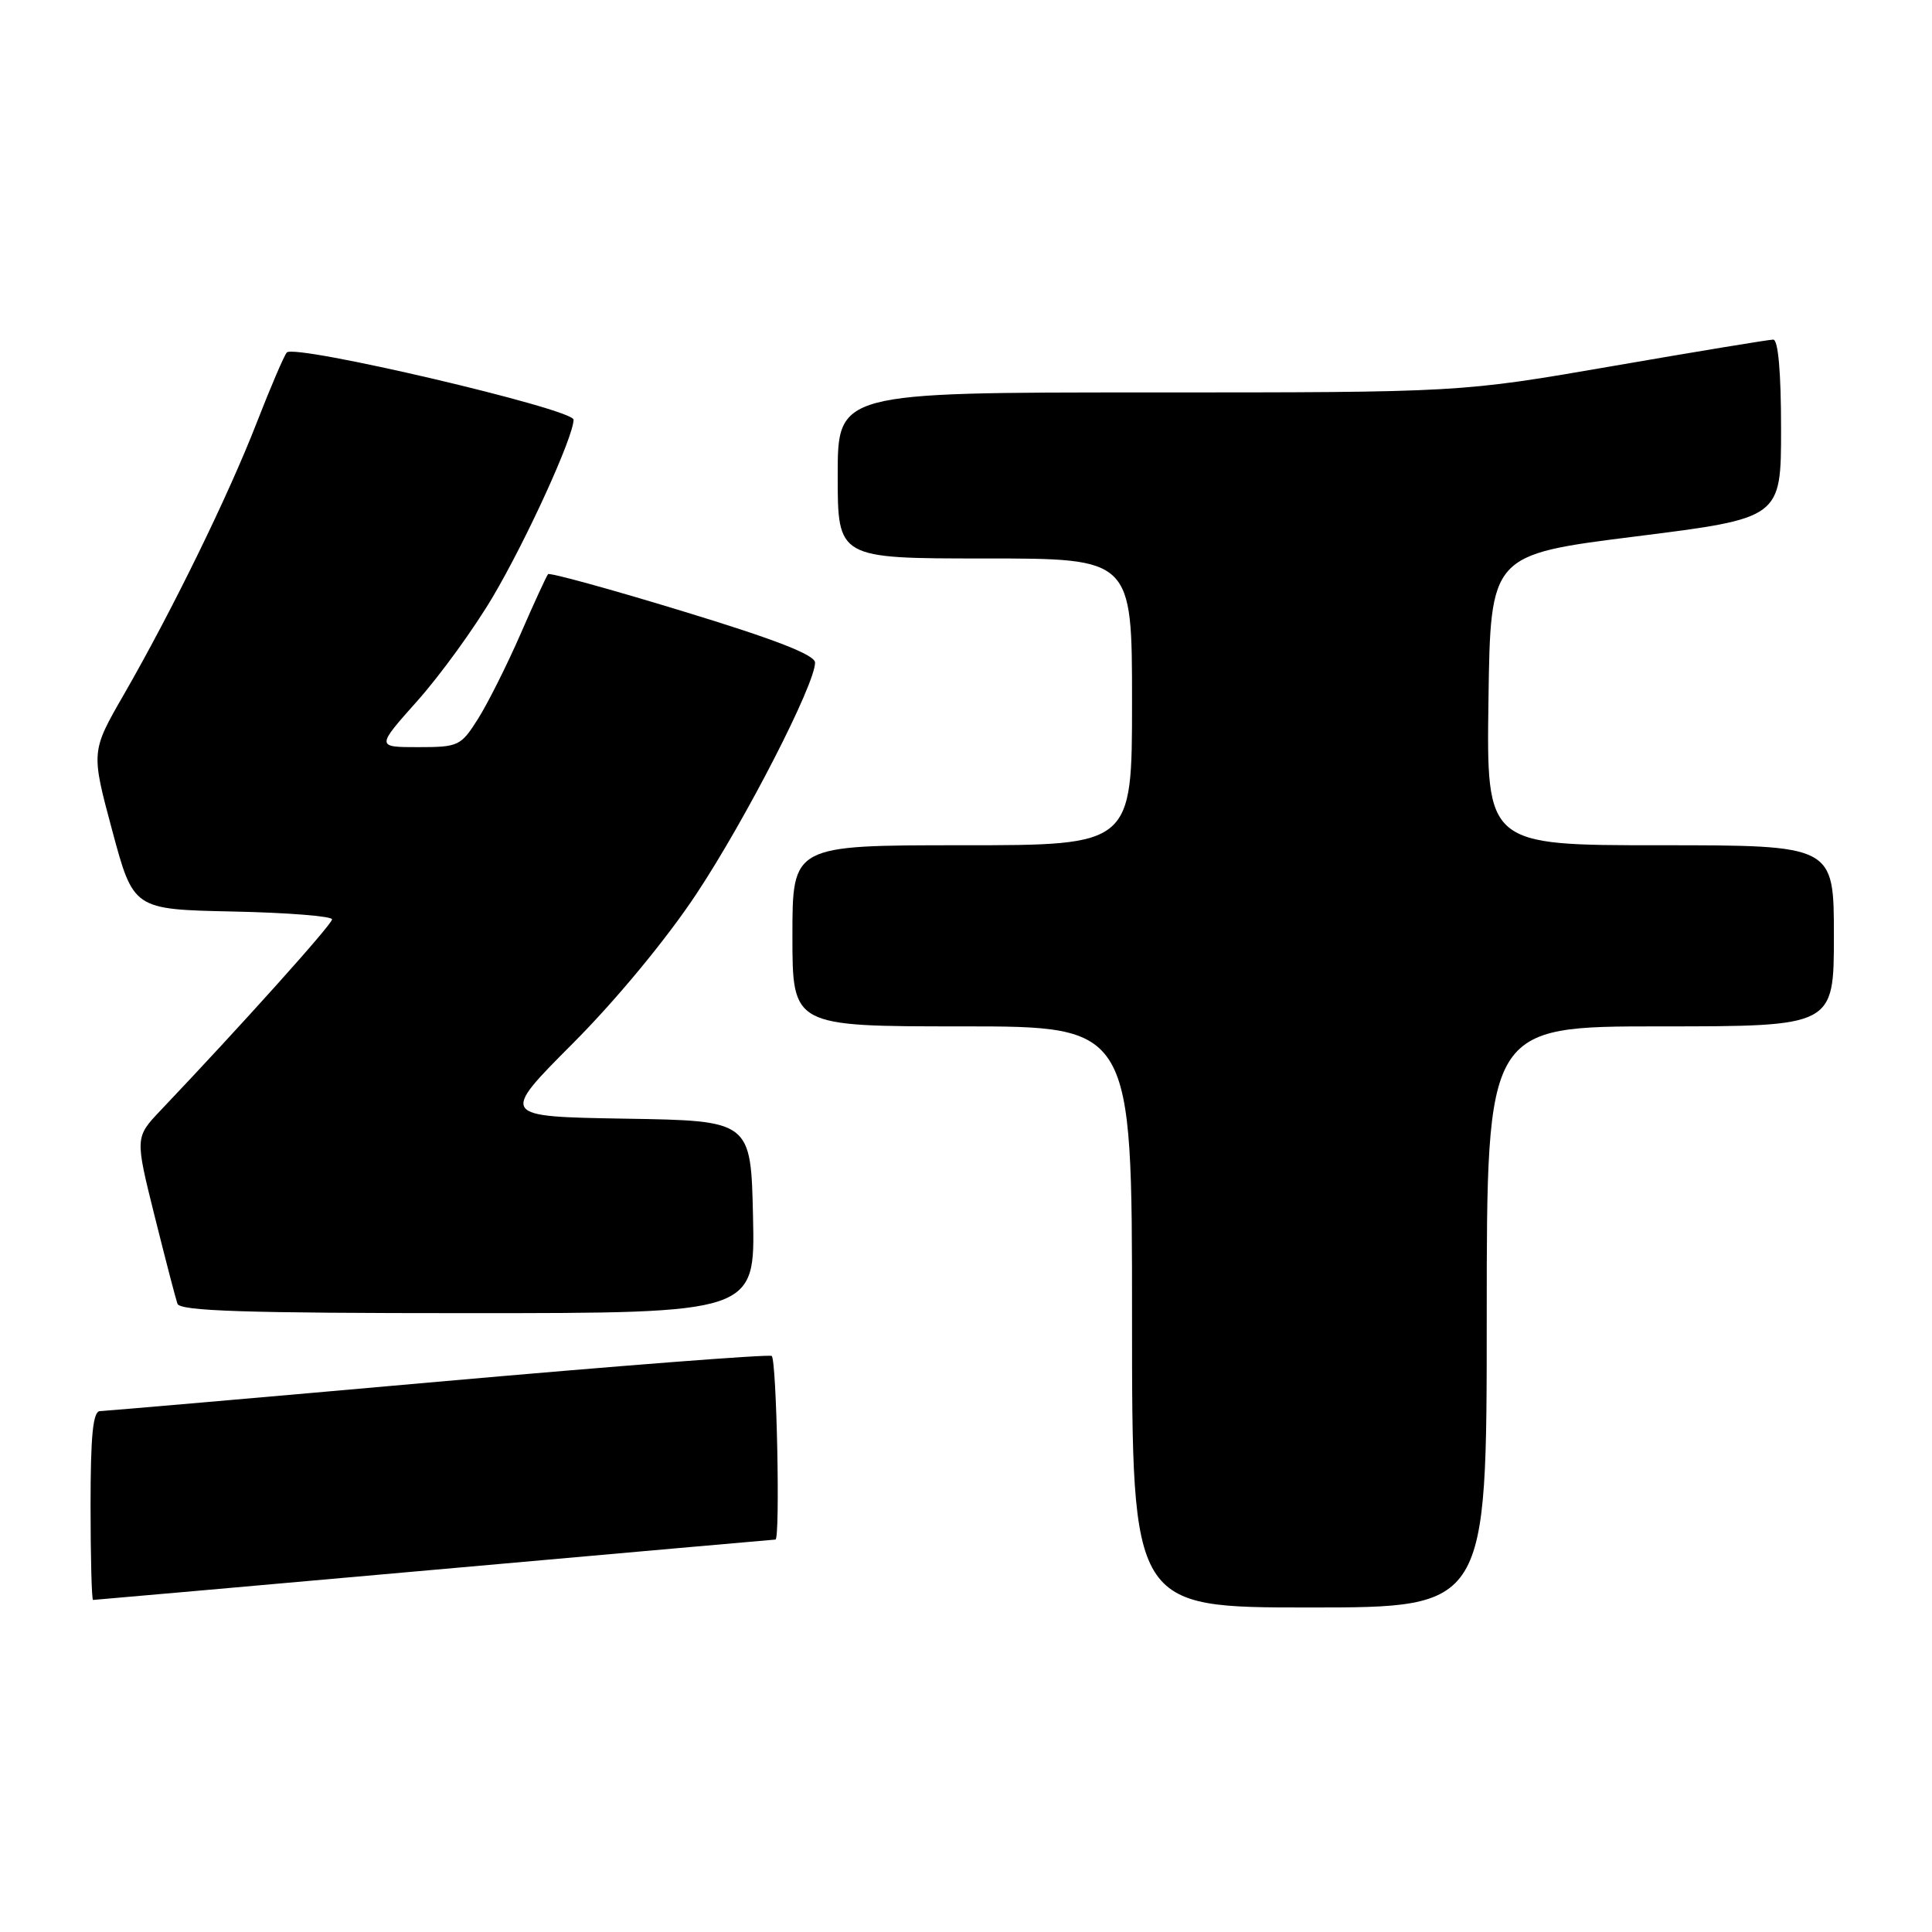 <?xml version="1.0" encoding="UTF-8" standalone="no"?>
<!DOCTYPE svg PUBLIC "-//W3C//DTD SVG 1.1//EN" "http://www.w3.org/Graphics/SVG/1.1/DTD/svg11.dtd" >
<svg xmlns="http://www.w3.org/2000/svg" xmlns:xlink="http://www.w3.org/1999/xlink" version="1.1" viewBox="0 0 256 256">
 <g >
 <path fill="currentColor"
d=" M 197.00 174.50 C 197.00 136.00 197.00 136.00 220.00 136.00 C 243.00 136.00 243.00 136.00 243.00 124.00 C 243.00 112.00 243.00 112.00 219.98 112.00 C 196.96 112.00 196.96 112.00 197.23 92.75 C 197.50 73.50 197.50 73.50 216.75 71.08 C 236.00 68.66 236.00 68.66 236.00 56.83 C 236.00 49.31 235.62 45.00 234.96 45.00 C 234.39 45.00 224.83 46.58 213.72 48.50 C 193.52 52.00 193.52 52.00 152.26 52.00 C 111.00 52.00 111.00 52.00 111.00 63.00 C 111.00 74.00 111.00 74.00 130.50 74.00 C 150.00 74.00 150.00 74.00 150.00 93.00 C 150.00 112.00 150.00 112.00 127.50 112.00 C 105.00 112.00 105.00 112.00 105.00 124.00 C 105.00 136.00 105.00 136.00 127.50 136.00 C 150.00 136.00 150.00 136.00 150.00 174.50 C 150.00 213.00 150.00 213.00 173.50 213.00 C 197.00 213.00 197.00 213.00 197.00 174.50 Z  M 57.58 208.00 C 82.29 205.80 102.61 204.00 102.75 204.00 C 103.40 204.00 102.91 180.06 102.25 179.67 C 101.84 179.43 81.92 180.97 58.00 183.09 C 34.08 185.22 13.94 186.96 13.25 186.98 C 12.32 186.99 12.00 190.18 12.00 199.50 C 12.00 206.38 12.15 212.00 12.33 212.00 C 12.52 212.00 32.88 210.20 57.58 208.00 Z  M 99.78 161.25 C 99.50 148.50 99.50 148.50 82.87 148.23 C 66.24 147.95 66.24 147.95 75.93 138.23 C 81.68 132.46 88.32 124.42 92.27 118.46 C 98.81 108.59 108.00 90.68 108.00 87.80 C 108.00 86.78 102.78 84.74 90.50 81.00 C 80.88 78.06 72.83 75.85 72.62 76.08 C 72.42 76.31 70.77 79.88 68.98 84.00 C 67.18 88.12 64.64 93.19 63.34 95.25 C 61.07 98.85 60.75 99.00 55.41 99.00 C 49.84 99.00 49.84 99.00 55.32 92.85 C 58.33 89.47 62.82 83.28 65.29 79.10 C 69.76 71.54 76.00 57.86 76.00 55.61 C 76.00 54.20 39.01 45.53 38.00 46.71 C 37.63 47.14 35.84 51.33 34.02 56.00 C 30.27 65.66 22.80 80.93 16.40 92.05 C 12.06 99.59 12.06 99.59 14.87 110.05 C 17.68 120.50 17.68 120.50 30.84 120.78 C 38.08 120.93 44.00 121.40 44.00 121.82 C 44.00 122.48 32.12 135.72 21.31 147.10 C 17.89 150.70 17.89 150.70 20.48 161.10 C 21.91 166.82 23.27 172.06 23.51 172.75 C 23.84 173.72 32.45 174.00 62.00 174.00 C 100.06 174.00 100.06 174.00 99.78 161.25 Z "/>
</g>
</svg>